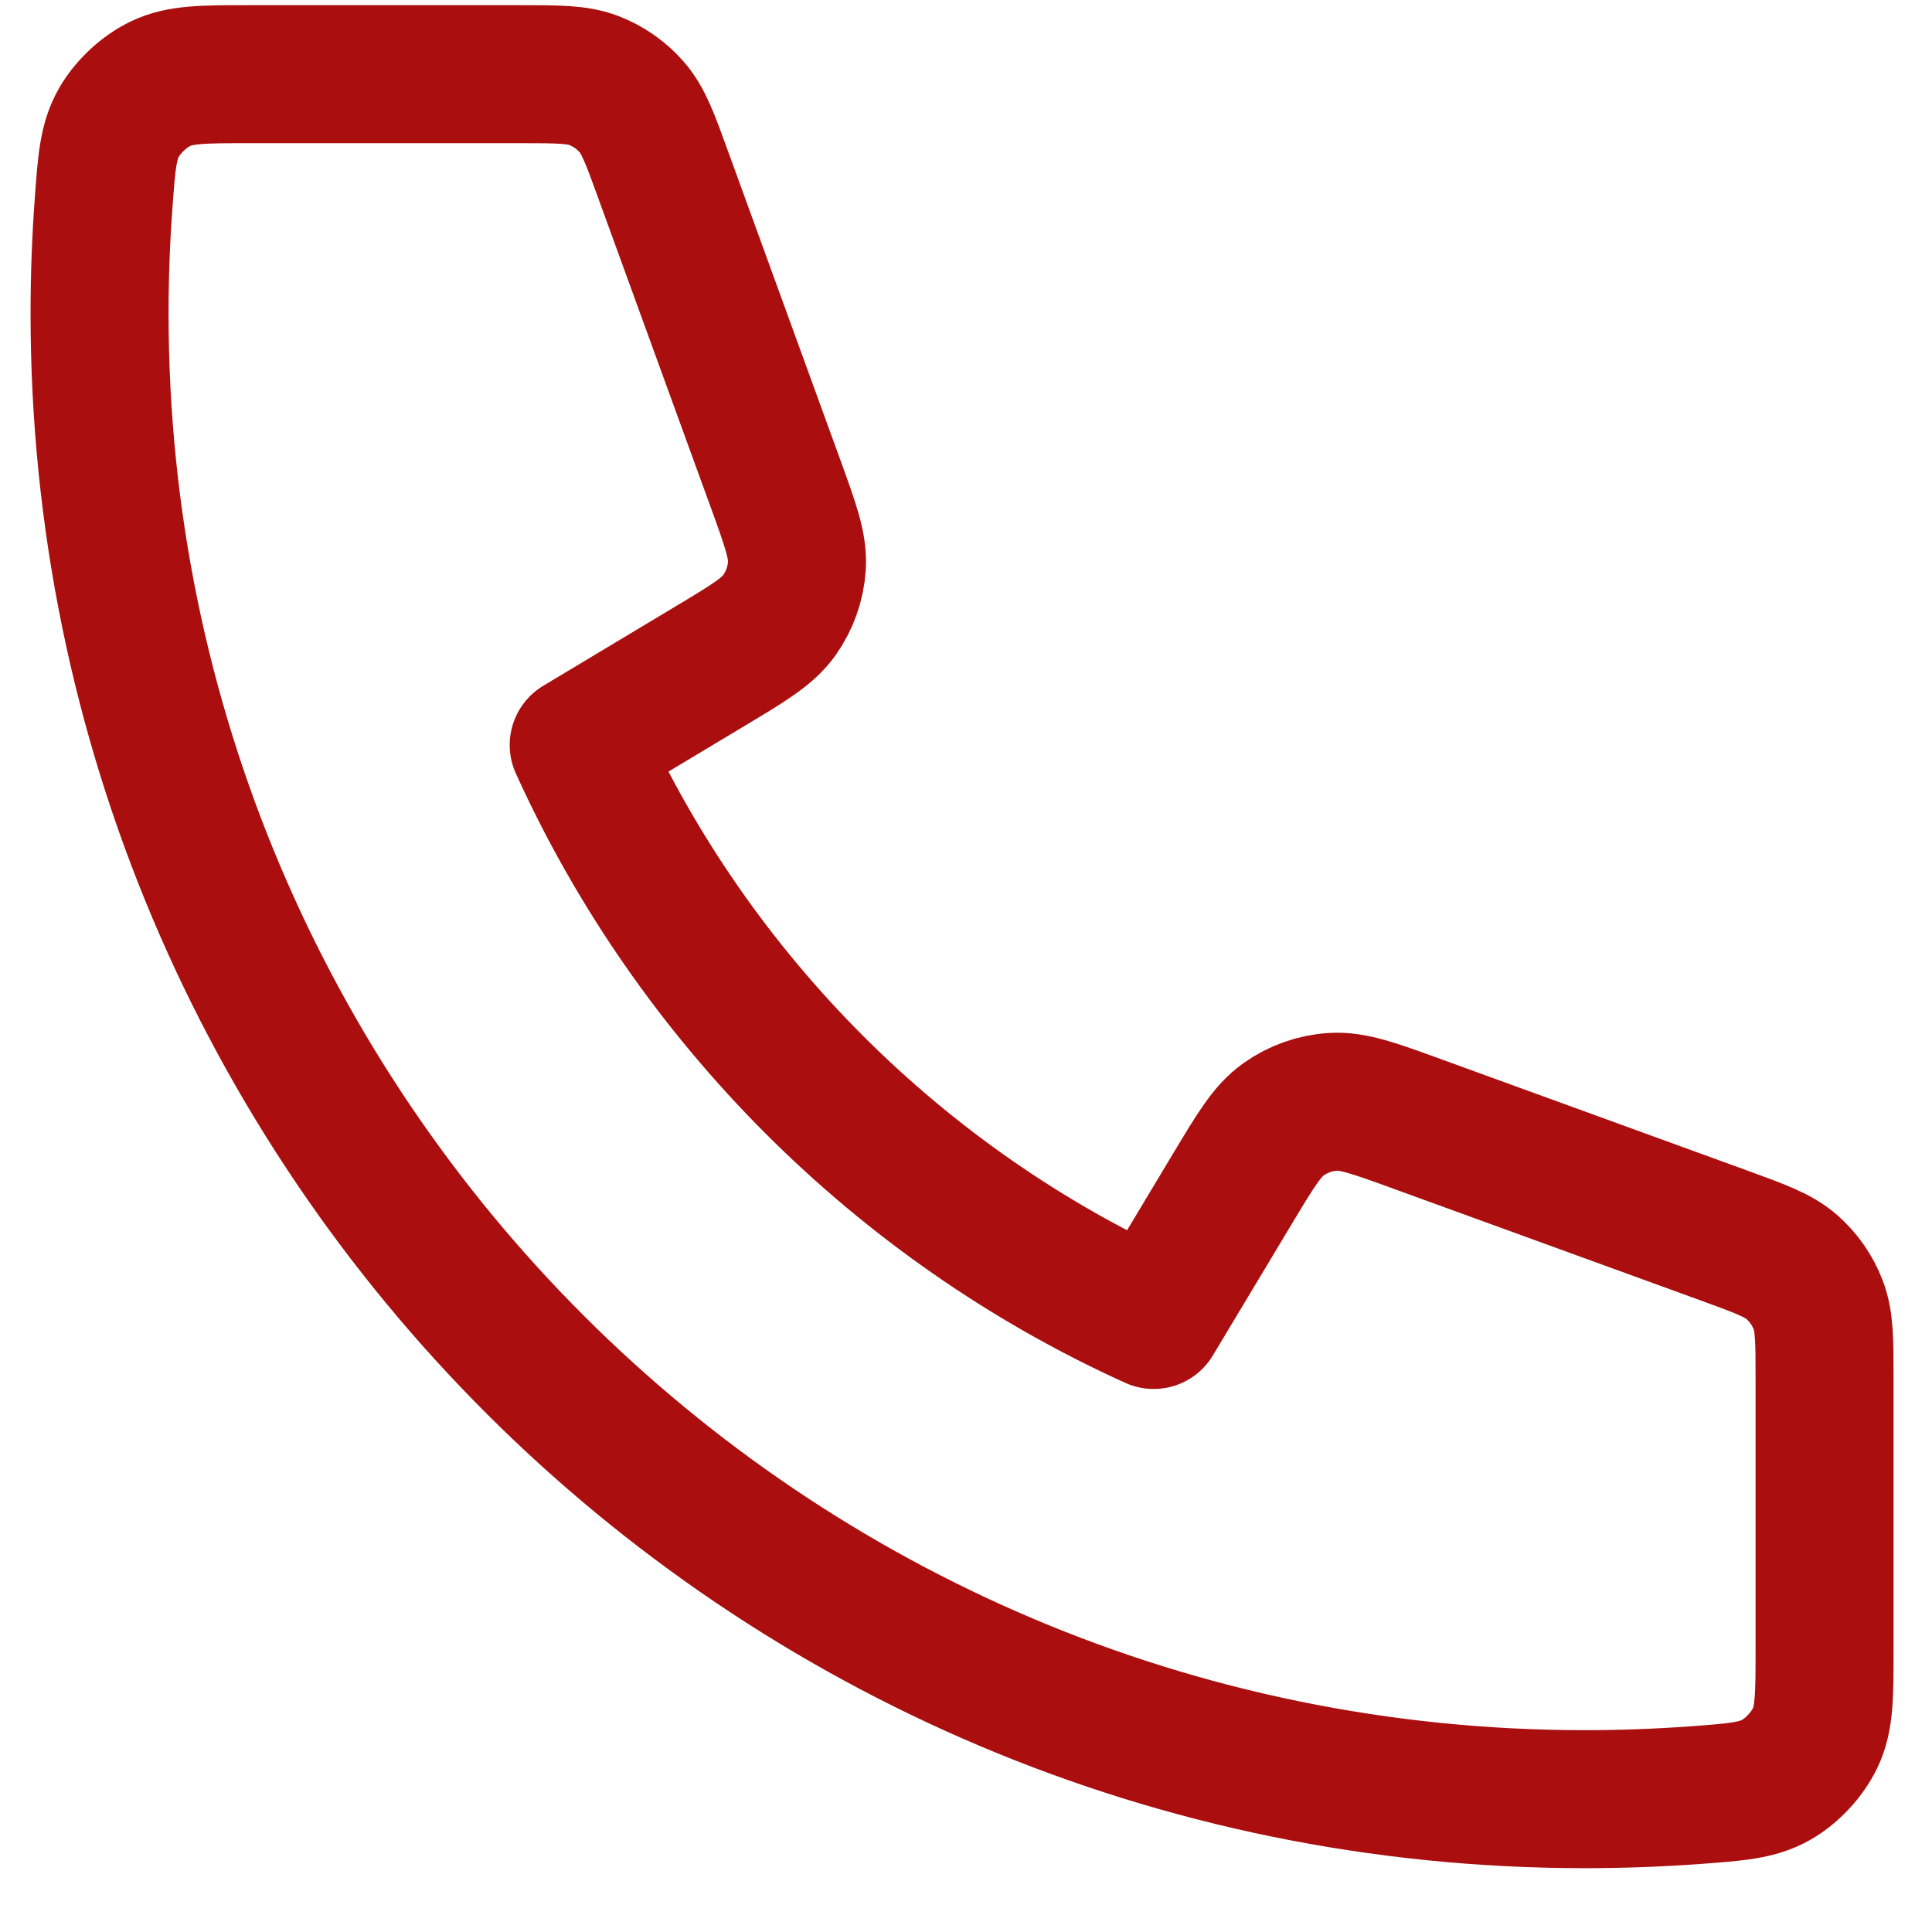 <svg width="28" height="28" viewBox="0 0 28 28" fill="none" xmlns="http://www.w3.org/2000/svg">
<path d="M1.443 4.547C1.443 16.436 11.081 26.075 22.97 26.075C23.507 26.075 24.039 26.055 24.565 26.017C25.17 25.972 25.472 25.95 25.747 25.792C25.975 25.661 26.191 25.428 26.305 25.191C26.443 24.905 26.443 24.572 26.443 23.905V19.992C26.443 19.431 26.443 19.151 26.35 18.911C26.269 18.698 26.136 18.509 25.965 18.36C25.77 18.191 25.507 18.096 24.98 17.904L20.526 16.284C19.913 16.061 19.606 15.95 19.315 15.969C19.059 15.985 18.812 16.073 18.602 16.222C18.364 16.39 18.197 16.67 17.861 17.229L16.72 19.13C13.04 17.463 10.056 14.476 8.387 10.797L10.288 9.656C10.847 9.321 11.127 9.153 11.296 8.915C11.444 8.705 11.532 8.459 11.549 8.202C11.568 7.911 11.456 7.605 11.233 6.991L9.613 2.538C9.422 2.01 9.326 1.747 9.157 1.553C9.008 1.381 8.819 1.249 8.607 1.167C8.366 1.075 8.086 1.075 7.525 1.075H3.612C2.945 1.075 2.612 1.075 2.326 1.213C2.089 1.327 1.857 1.543 1.726 1.771C1.567 2.046 1.545 2.348 1.501 2.952C1.462 3.479 1.443 4.011 1.443 4.547Z" stroke="#AA0E0E" stroke-width="2" stroke-linecap="round" stroke-linejoin="round"/>
</svg>
